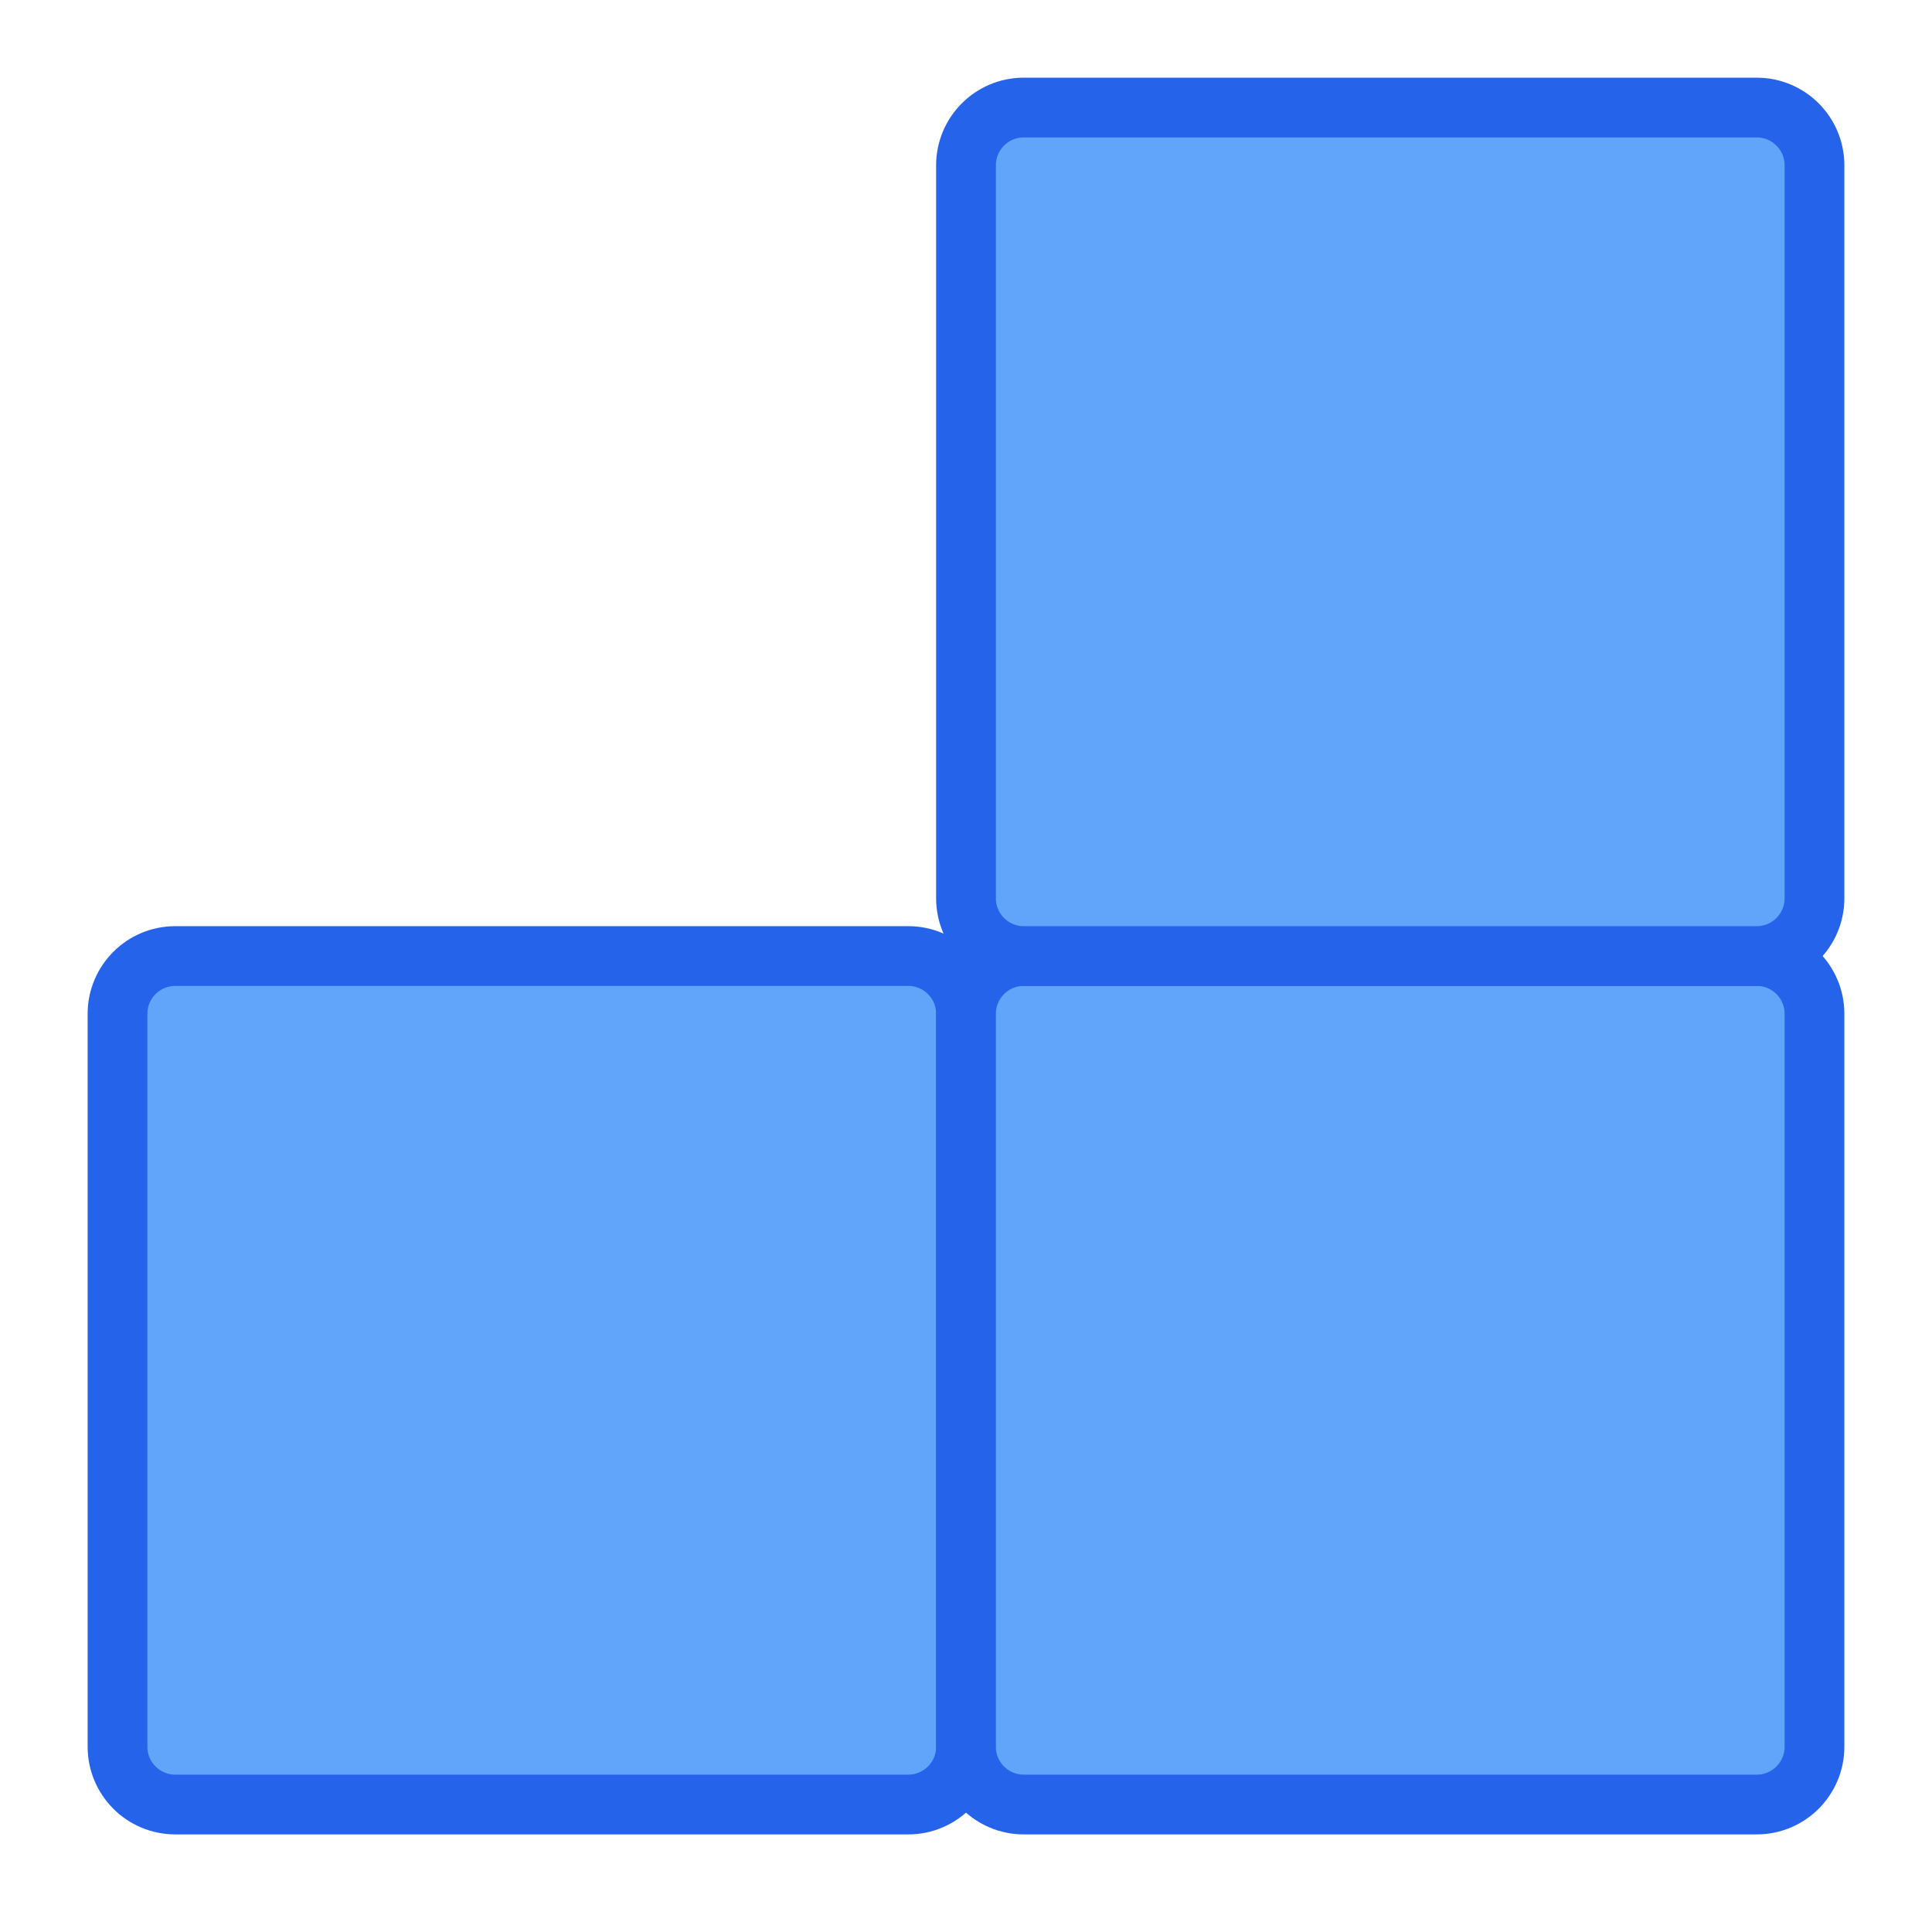 <?xml version="1.0" encoding="utf-8"?>
<!-- Generator: Adobe Illustrator 24.0.2, SVG Export Plug-In . SVG Version: 6.00 Build 0)  -->
<svg width="94" height="94" version="1.1" id="Layer_1" xmlns="http://www.w3.org/2000/svg" xmlns:xlink="http://www.w3.org/1999/xlink" x="0px" y="0px"
	 viewBox="0 0 96 97" style="enable-background:new 0 0 96 97;" xml:space="preserve">
<style type="text/css">
	.st0{fill:#60A5FA;stroke:#2563EB;stroke-width:3;}
</style>
<path class="st0" d="M45.1,90.6H8.3c-1.6,0-2.9-1.3-2.9-2.9V50.9c0-1.6,1.3-2.9,2.9-2.9h36.8c1.6,0,2.9,1.3,2.9,2.9v36.8
	C48,89.3,46.7,90.6,45.1,90.6z"/>
<path class="st0" d="M87.7,90.6H50.9c-1.6,0-2.9-1.3-2.9-2.9V50.9c0-1.6,1.3-2.9,2.9-2.9h36.8c1.6,0,2.9,1.3,2.9,2.9v36.8
	C90.6,89.3,89.3,90.6,87.7,90.6z"/>
<path class="st0" d="M87.7,48H50.9c-1.6,0-2.9-1.3-2.9-2.9V8.3c0-1.6,1.3-2.9,2.9-2.9h36.8c1.6,0,2.9,1.3,2.9,2.9v36.8
	C90.6,46.7,89.3,48,87.7,48z"/>
</svg>
